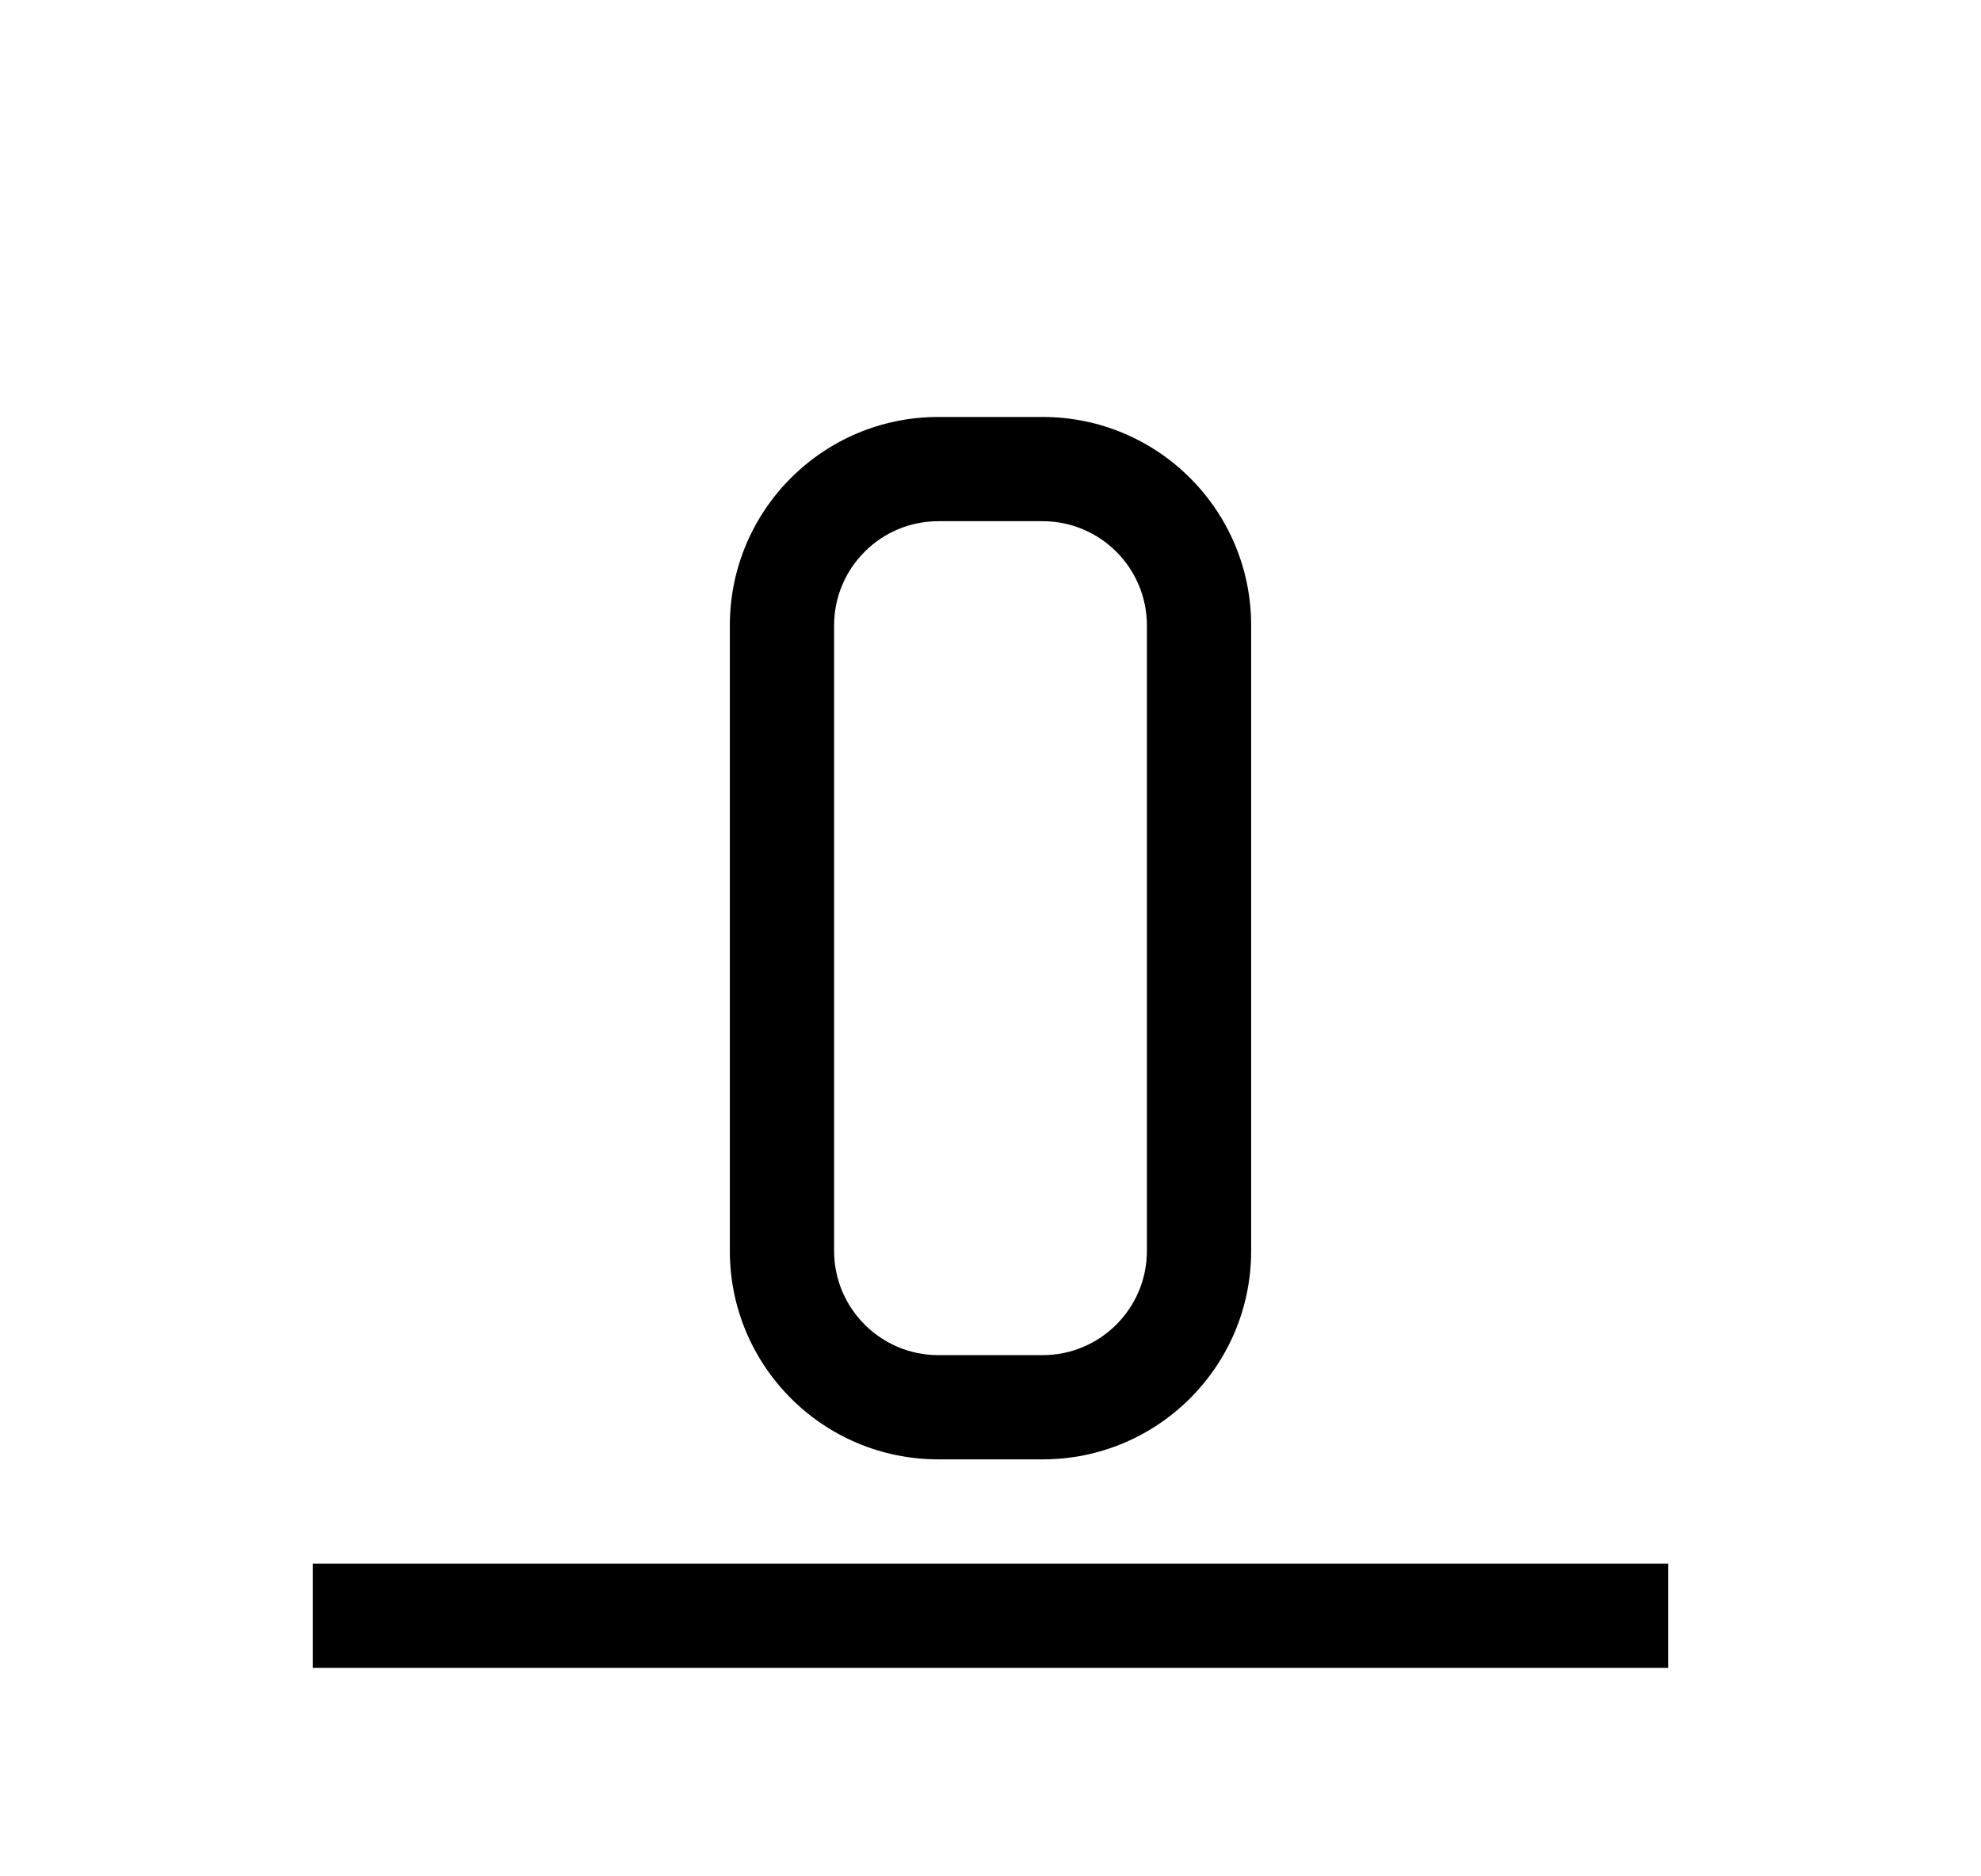 <svg xmlns="http://www.w3.org/2000/svg" width="19" height="18" viewBox="0 0 19 18">
  <path d="M15,15 L15,16 L2,16 L2,15 L15,15 Z M9,4 C10.105,4 11,4.895 11,6 L11,12 C11,13.105 10.105,14 9,14 L8,14 C6.895,14 6,13.105 6,12 L6,6 C6,4.895 6.895,4 8,4 L9,4 Z M8,5 C7.448,5 7,5.448 7,6 L7,12 C7,12.552 7.448,13 8,13 L9,13 C9.552,13 10,12.552 10,12 L10,6 C10,5.448 9.552,5 9,5 L8,5 Z" transform="translate(1)"/>
</svg>
